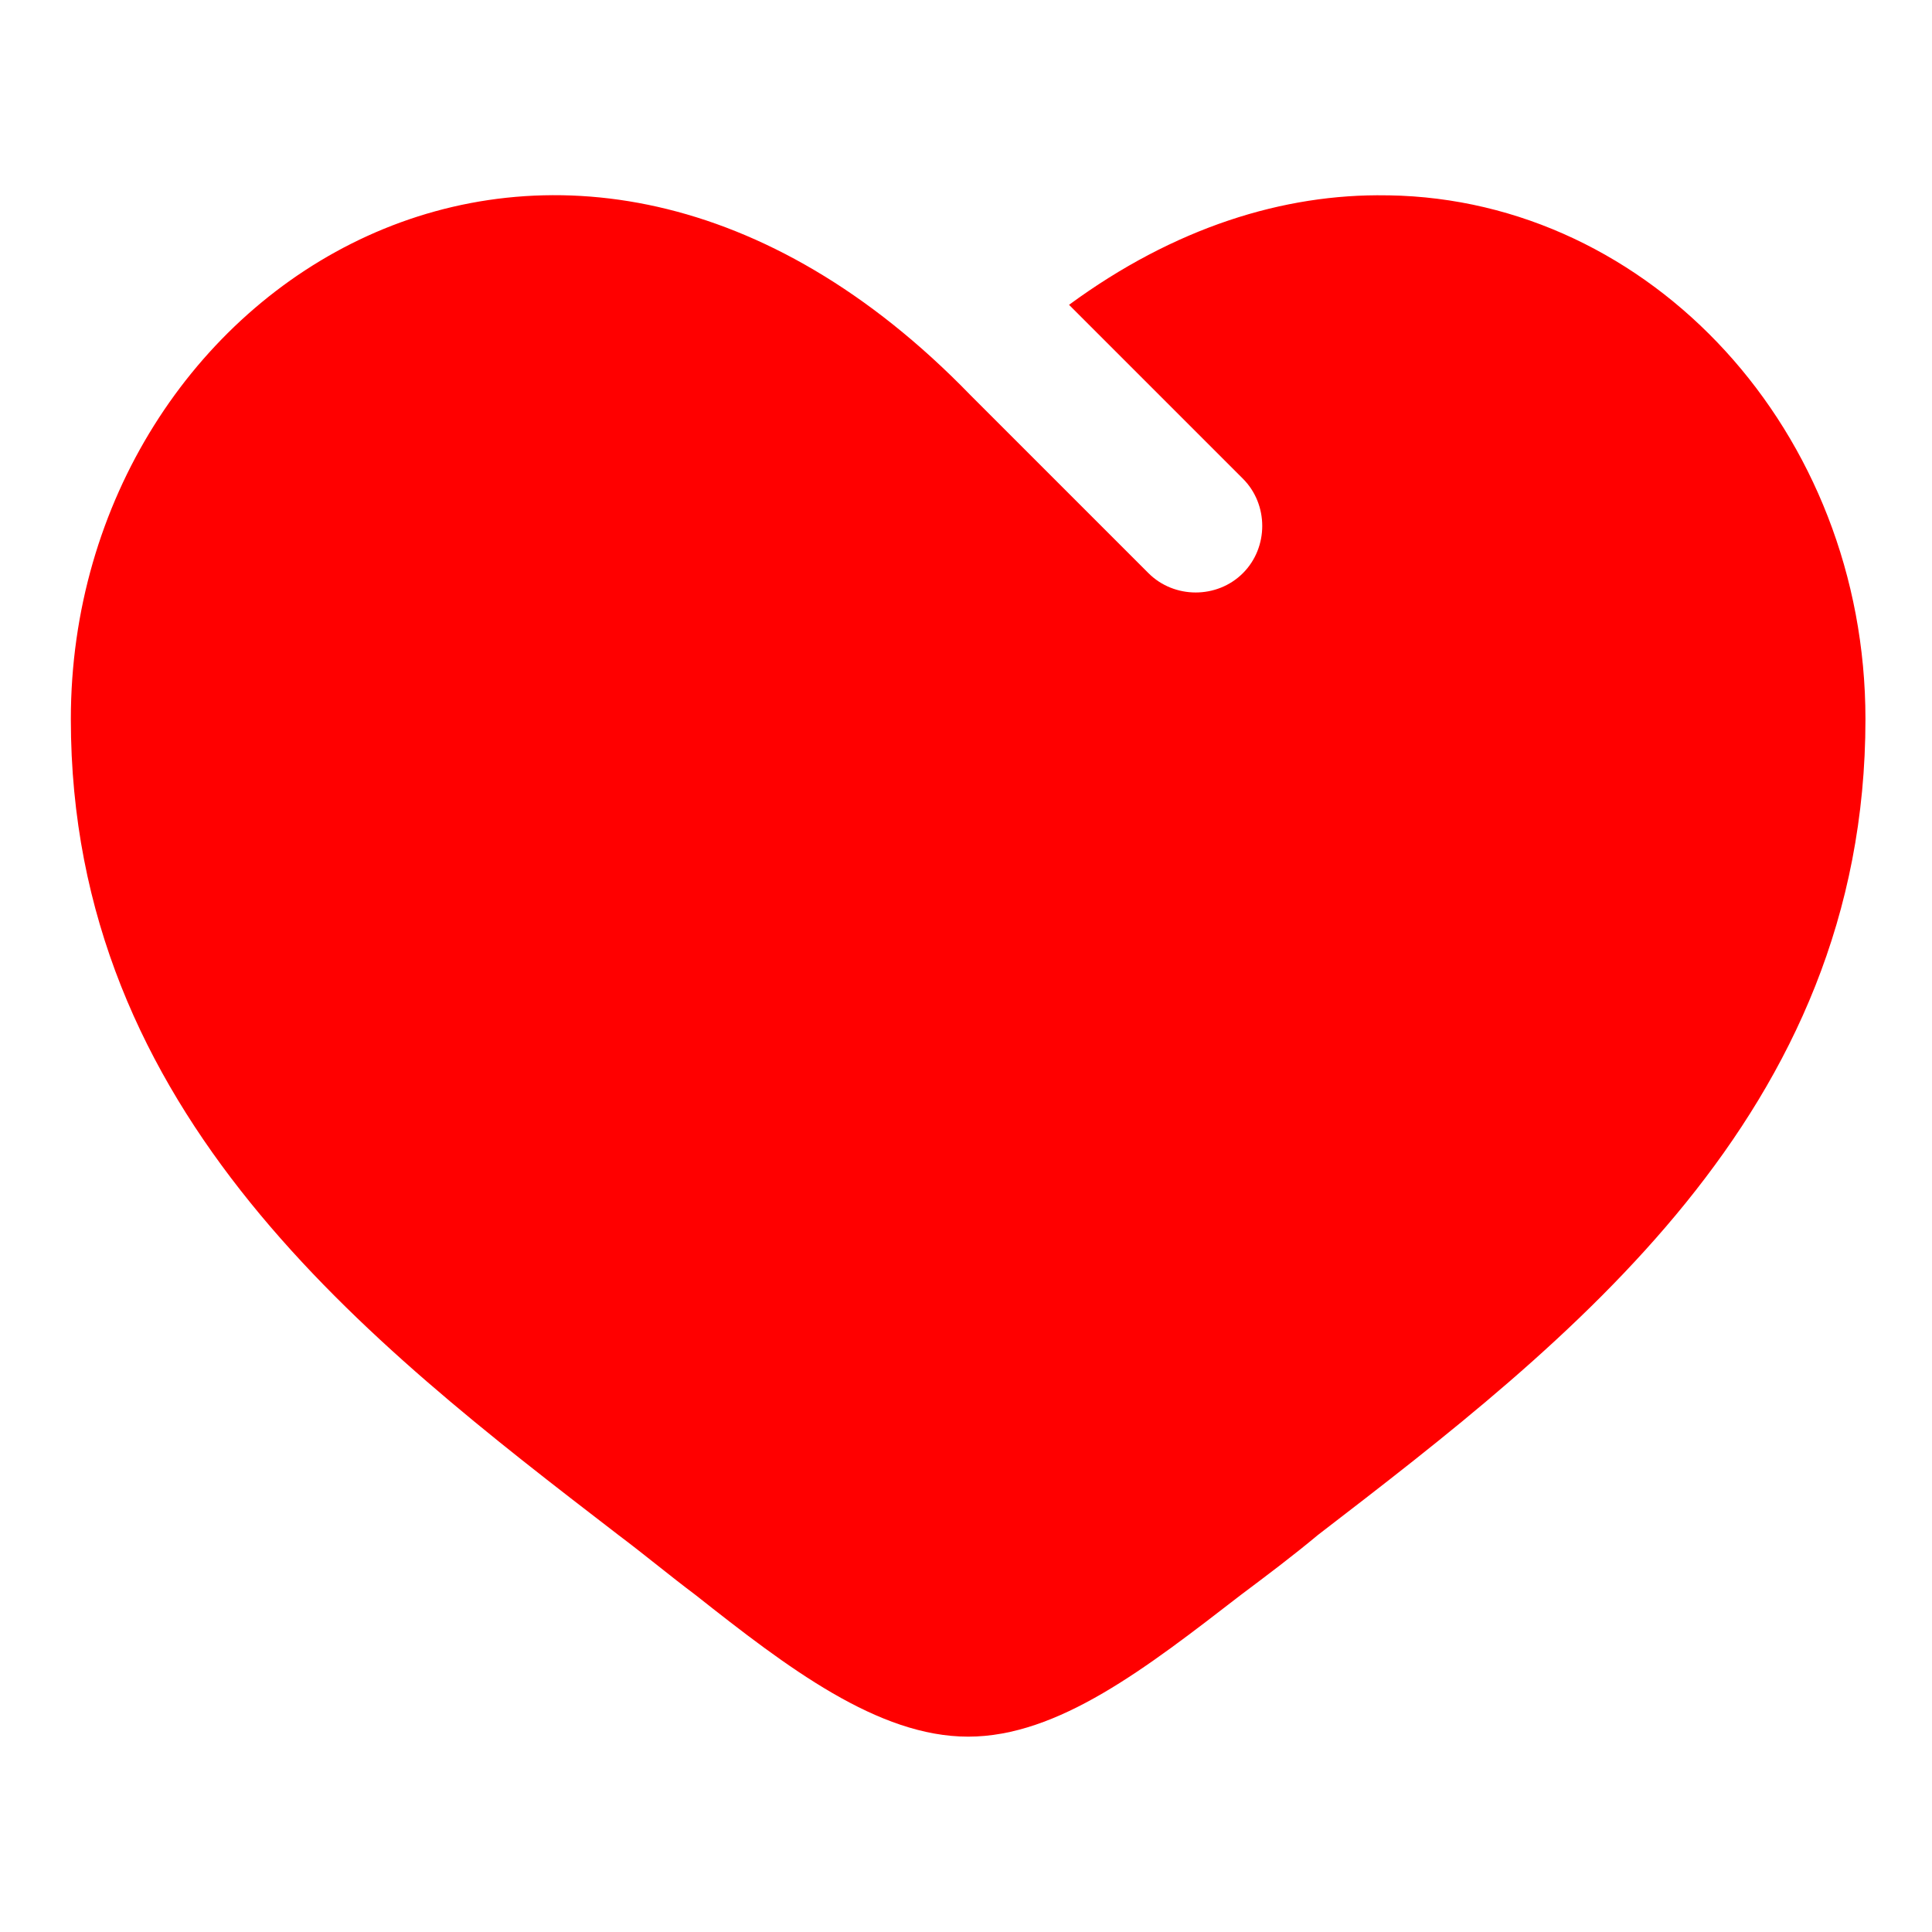 <?xml version="1.0" encoding="UTF-8" standalone="no"?>
<!-- Uploaded to: SVG Repo, www.svgrepo.com, Generator: SVG Repo Mixer Tools -->

<svg
   xmlns:dc="http://purl.org/dc/elements/1.1/"
   xmlns:cc="http://creativecommons.org/ns#"
   xmlns:rdf="http://www.w3.org/1999/02/22-rdf-syntax-ns#"
   xmlns:svg="http://www.w3.org/2000/svg"
   xmlns="http://www.w3.org/2000/svg"
   xmlns:sodipodi="http://sodipodi.sourceforge.net/DTD/sodipodi-0.dtd"
   xmlns:inkscape="http://www.inkscape.org/namespaces/inkscape"
   width="30"
   height="30"
   viewBox="0 0 0.9 0.9"
   version="1.1"
   id="svg827"
   sodipodi:docname="vercel.svg"
   inkscape:version="0.92.4 (5da689c313, 2019-01-14)"
   style="fill:none">
  <defs
     id="defs831" />
  <sodipodi:namedview
     pagecolor="#ffffff"
     bordercolor="#666666"
     borderopacity="1"
     objecttolerance="10"
     gridtolerance="10"
     guidetolerance="10"
     inkscape:pageopacity="0"
     inkscape:pageshadow="2"
     inkscape:window-width="1366"
     inkscape:window-height="705"
     id="namedview829"
     showgrid="false"
     inkscape:zoom="3.8042345"
     inkscape:cx="-21.204289"
     inkscape:cy="23.817463"
     inkscape:window-x="-8"
     inkscape:window-y="-8"
     inkscape:window-maximized="1"
     inkscape:current-layer="svg827" />
  <path
     style="fill:#ff0000;stroke-width:0.042"
     d="m 0.646,0.091 c -0.048,-8.4638e-4 -0.099,0.015 -0.148,0.051 l 0.081,0.081 c 0.012,0.012 0.012,0.032 0,0.044 -0.012,0.012 -0.032,0.012 -0.044,0 l -0.083,-0.083 C 0.262,-0.012 0.033,0.132 0.033,0.335 c 0,0.184 0.138,0.29 0.255,0.38 0.012,0.009 0.024,0.019 0.036,0.028 0.043,0.034 0.085,0.066 0.127,0.066 0.042,0 0.083,-0.032 0.127,-0.066 0.012,-0.009 0.024,-0.018 0.036,-0.028 0.117,-0.09 0.255,-0.196 0.255,-0.38 0,-0.134 -0.1,-0.242 -0.222,-0.244 z"
     id="path825"
     inkscape:connector-curvature="0" />
</svg>
